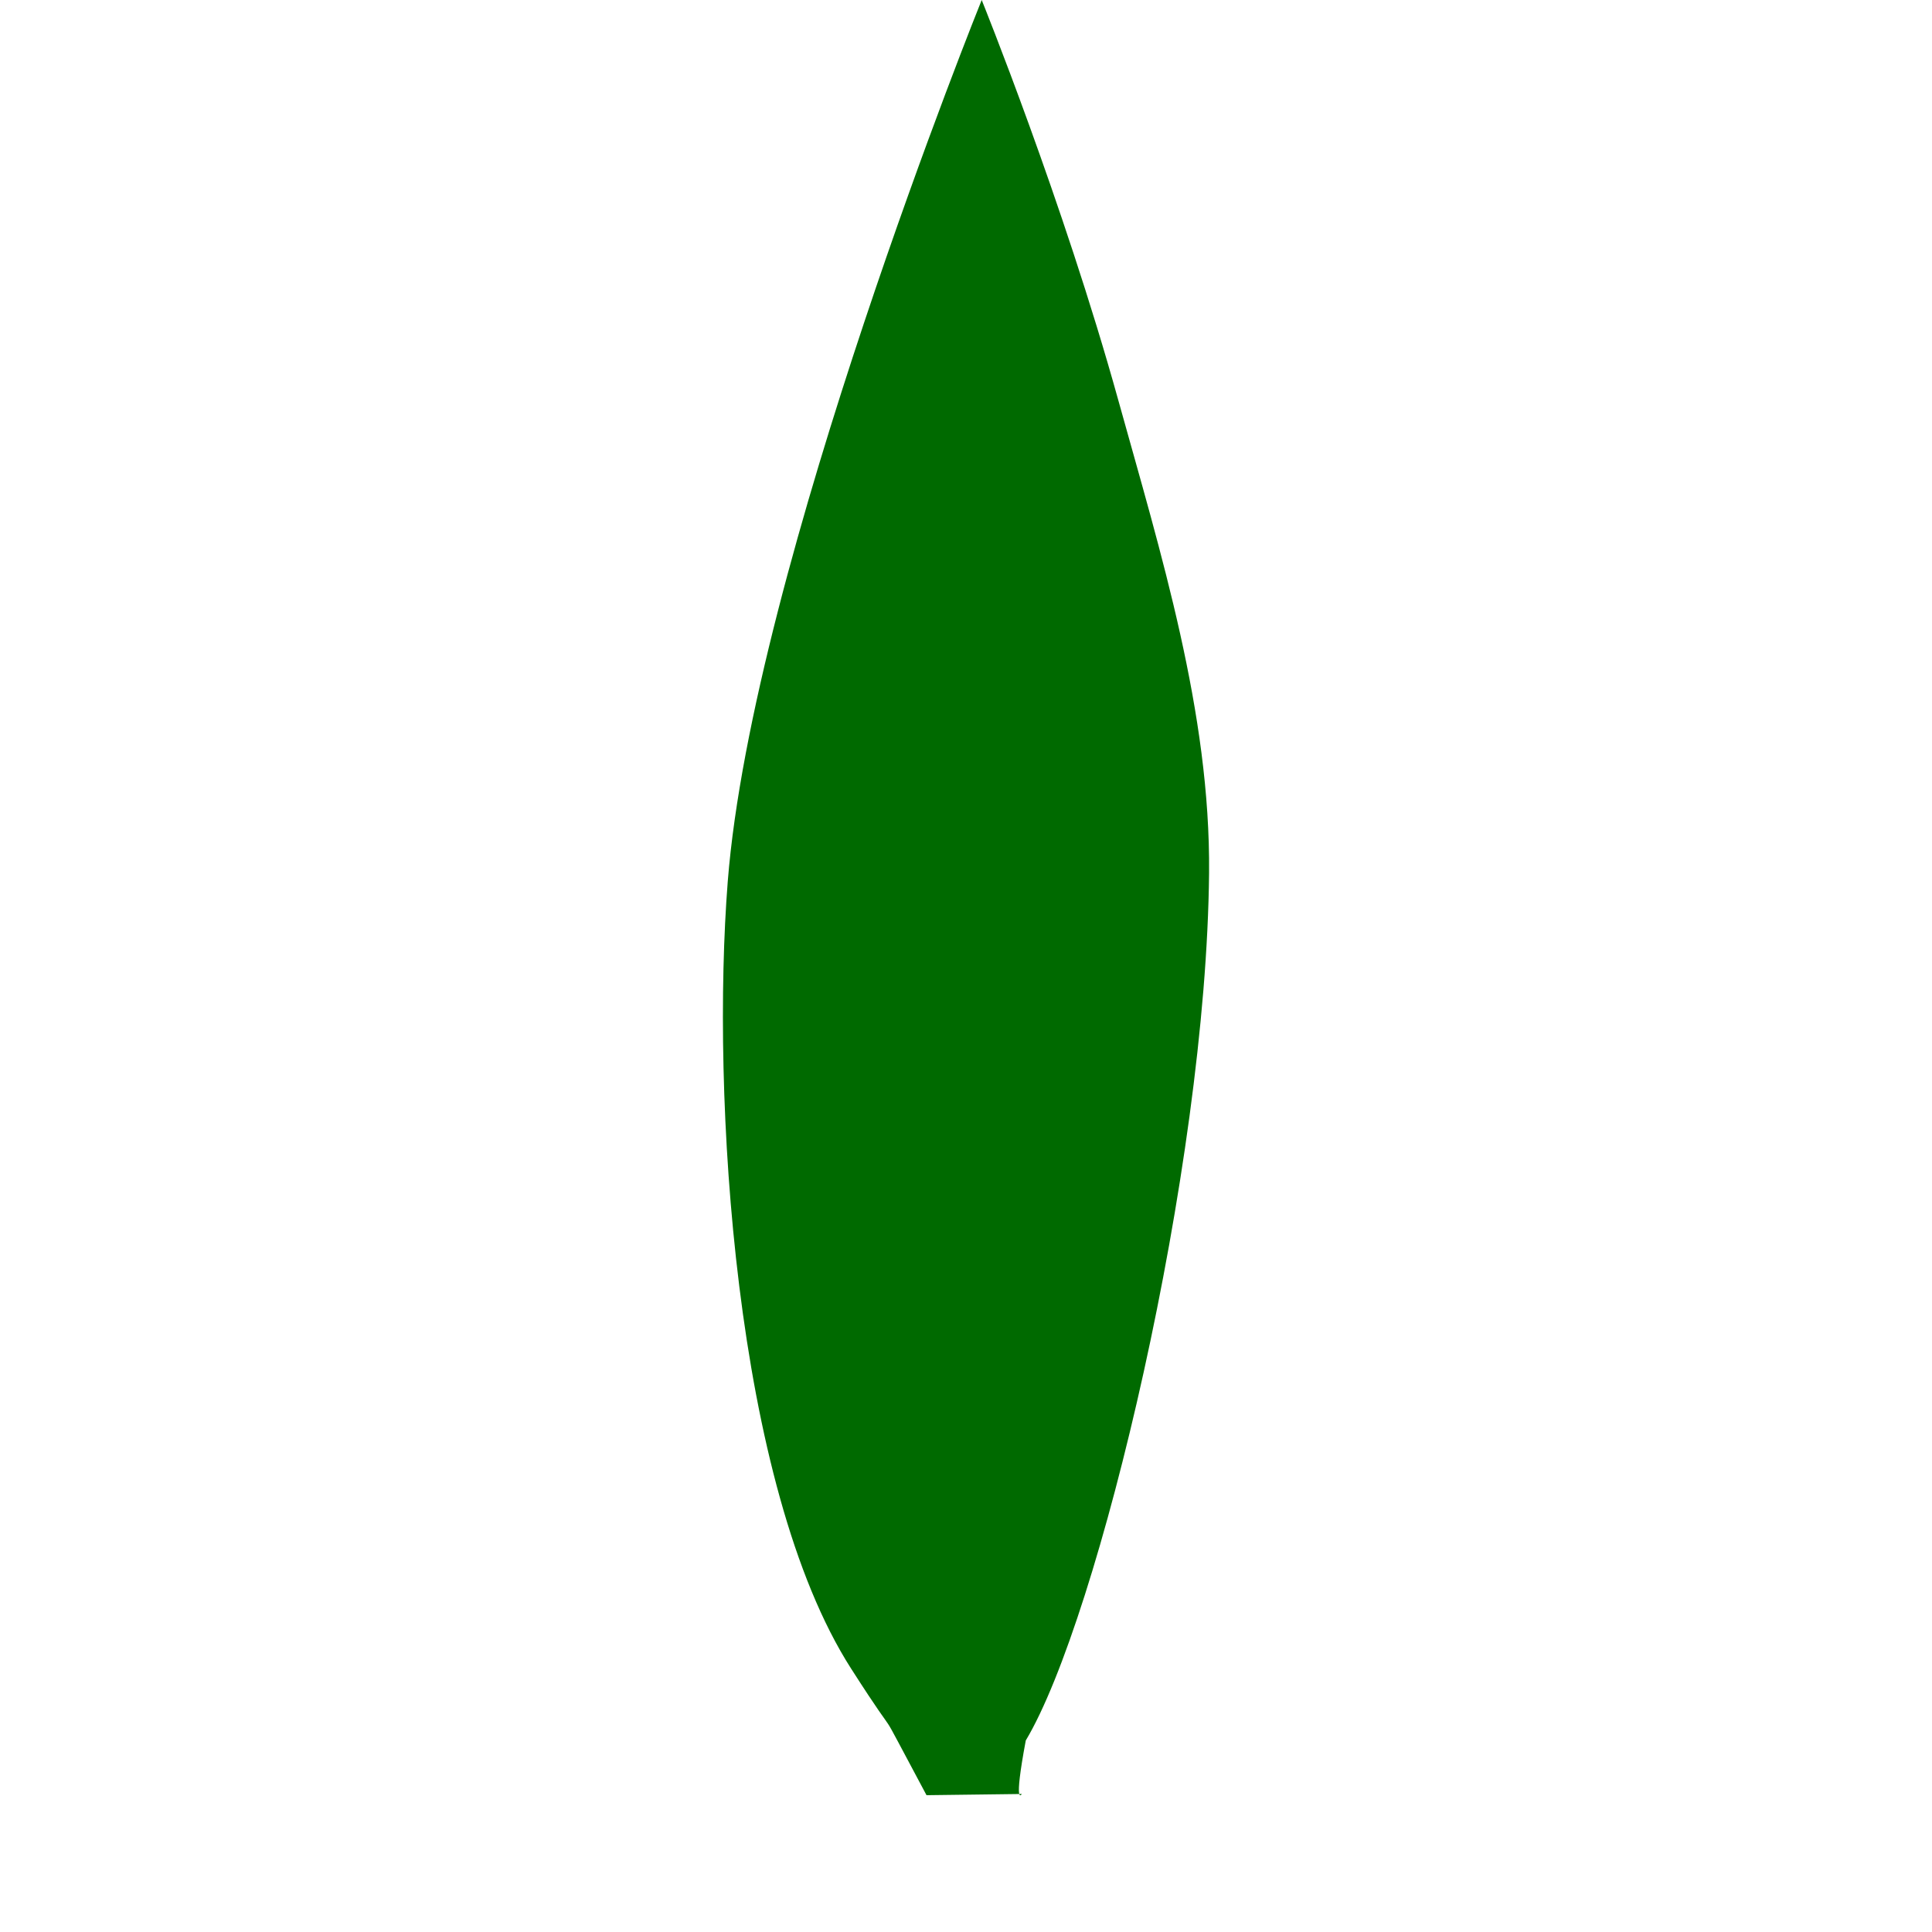 <?xml version="1.0" encoding="UTF-8"?>
<svg version="1.1" viewBox="0 0 16 16" xmlns="http://www.w3.org/2000/svg">
 <path d="m7.673 14.867c-0.493-0.92-0.145-0.3-0.625-1.049-0.97-1.515-1.159-4.763-1.021-6.519 0.205-2.601 2.103-7.299 2.103-7.299s0.673 1.663 1.132 3.317c0.351 1.264 0.763 2.585 0.751 3.913-0.023 2.447-0.913 6.172-1.518 7.184-0.105 0.562-0.033 0.443-0.033 0.443z" fill="#006a00"/>
</svg>
